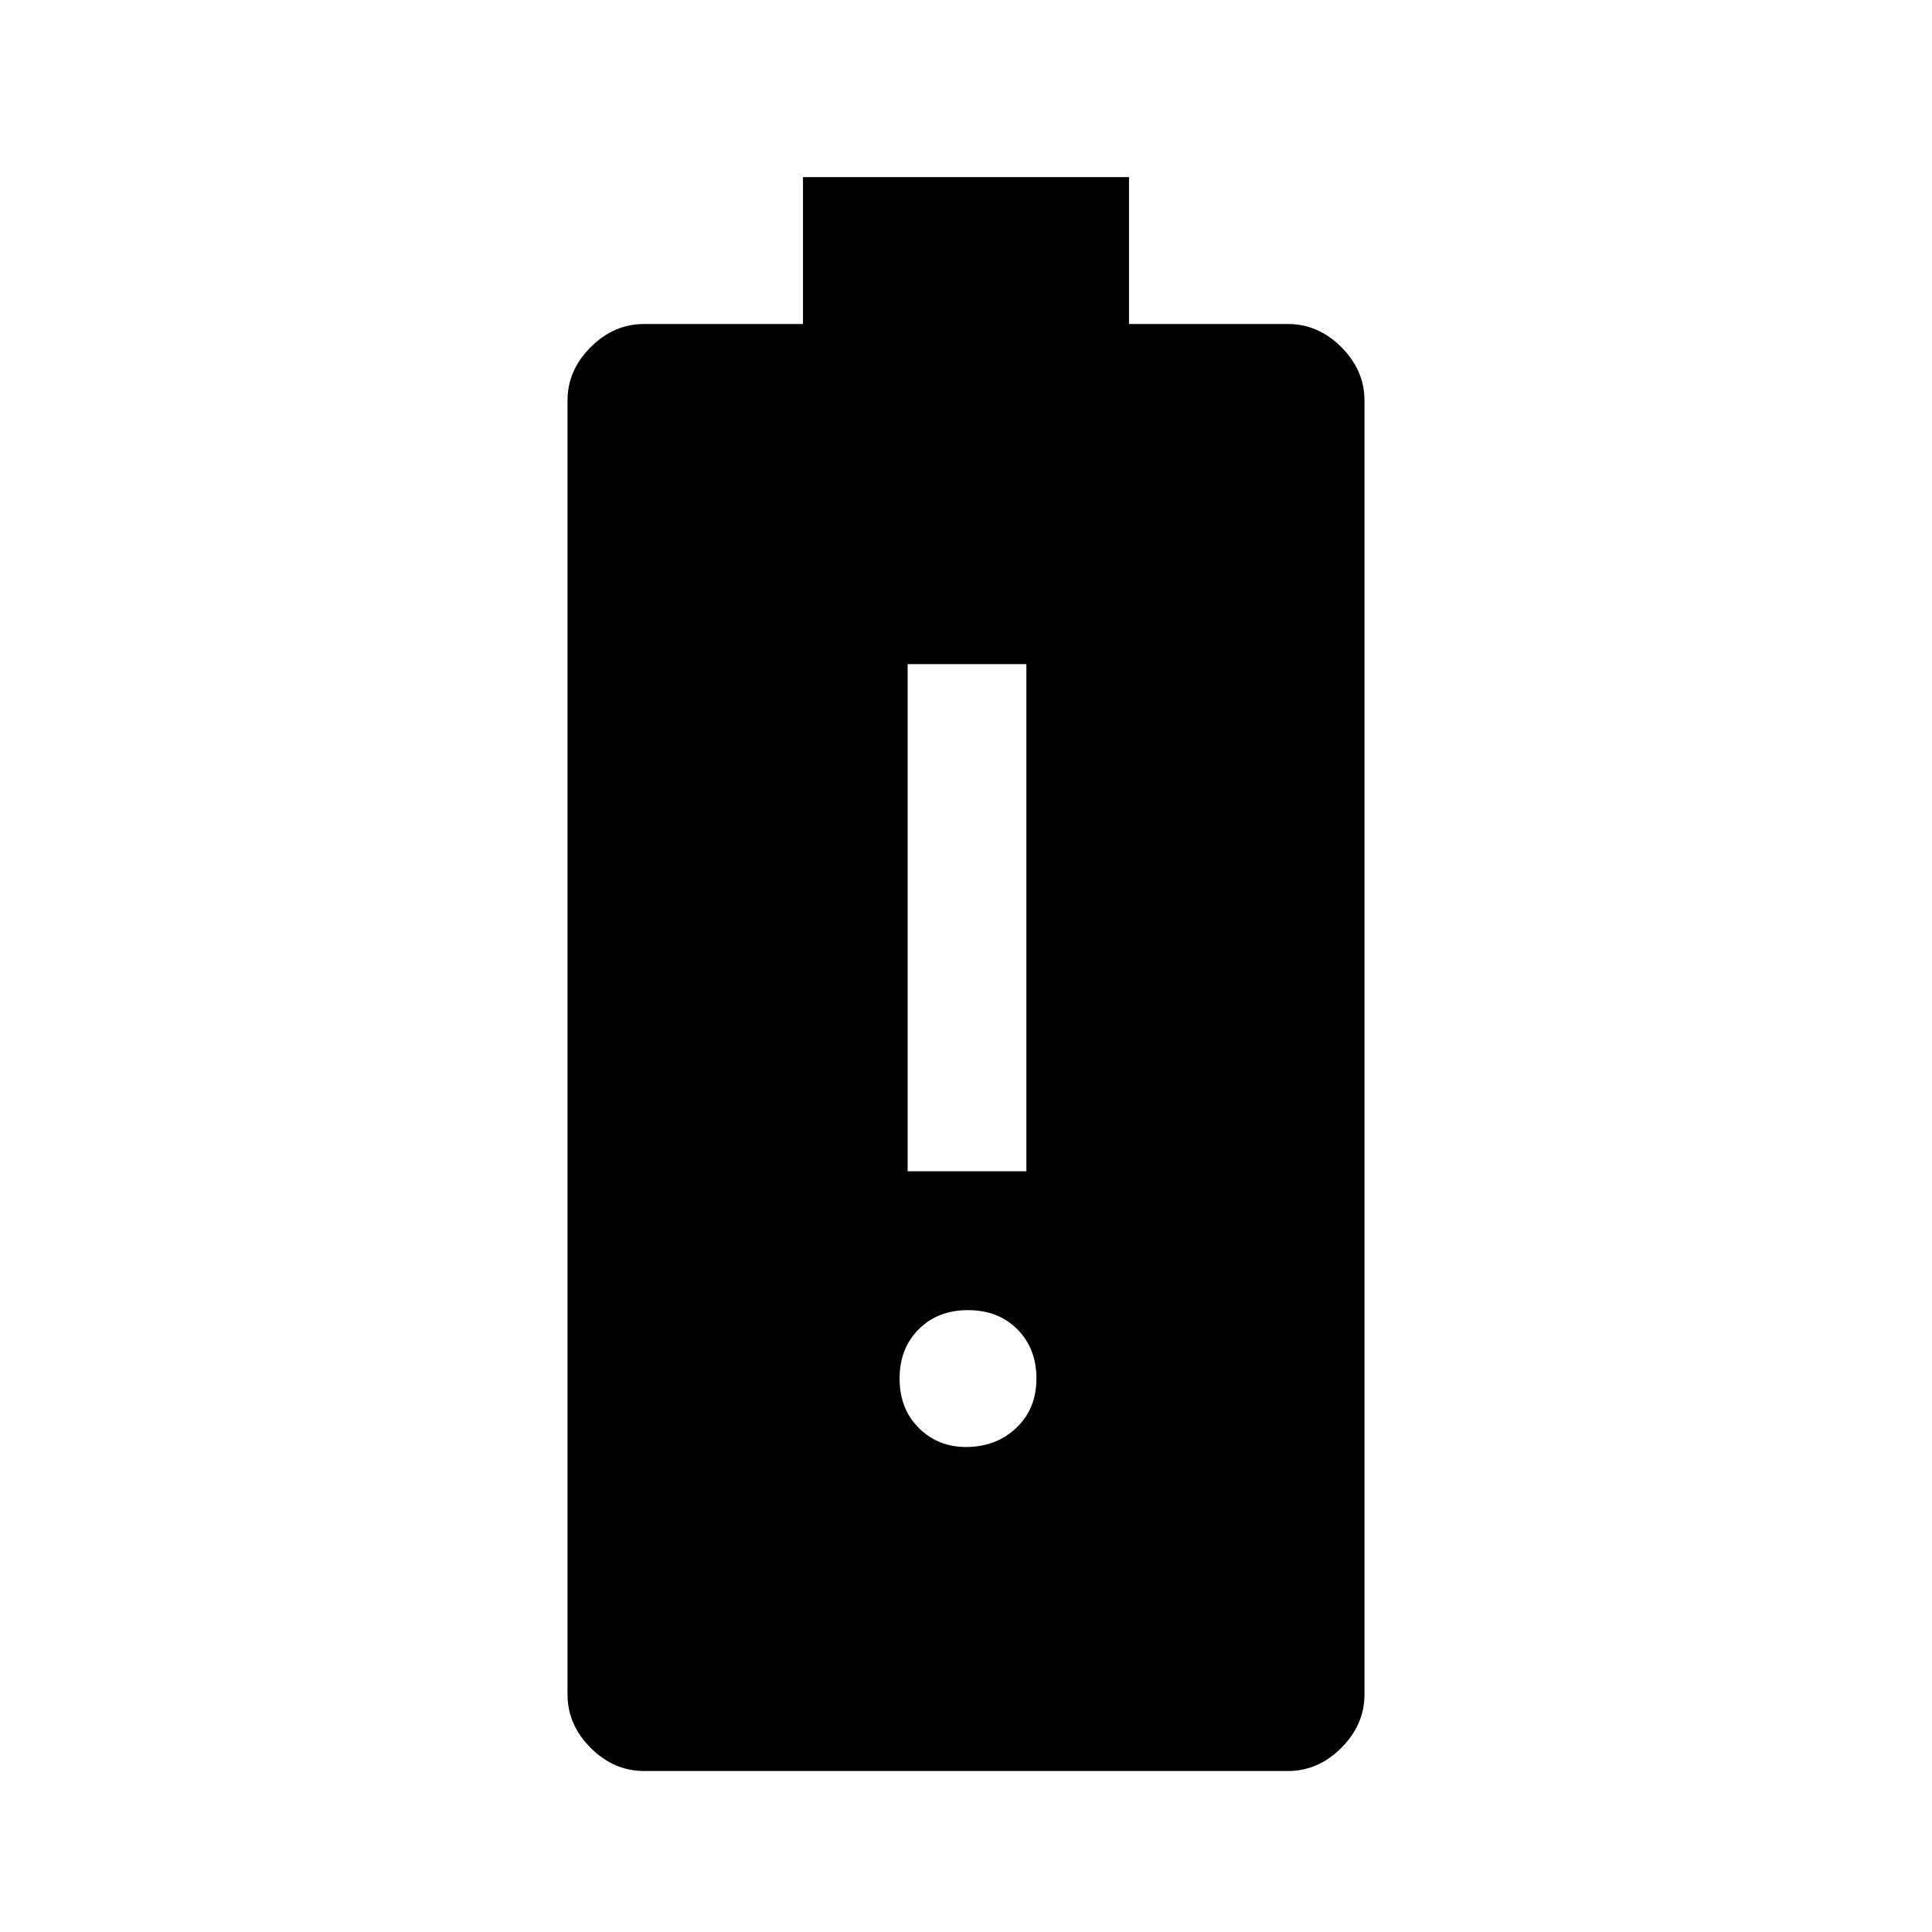 <svg xmlns="http://www.w3.org/2000/svg" height="48" width="48"><path d="M16 44Q15.25 44 14.675 43.425Q14.1 42.85 14.1 42.1V9.95Q14.1 9.2 14.675 8.625Q15.25 8.05 16 8.05H19.95V4.4H28.05V8.05H32Q32.75 8.05 33.325 8.625Q33.9 9.2 33.9 9.95V42.1Q33.9 42.85 33.325 43.425Q32.75 44 32 44ZM24 35.95Q24.75 35.95 25.25 35.475Q25.75 35 25.75 34.25Q25.75 33.5 25.275 33.025Q24.8 32.55 24.05 32.55Q23.3 32.55 22.825 33.025Q22.35 33.5 22.35 34.25Q22.35 35 22.825 35.475Q23.3 35.95 24 35.95ZM22.55 29.1H25.5V16.5H22.55Z"/></svg>